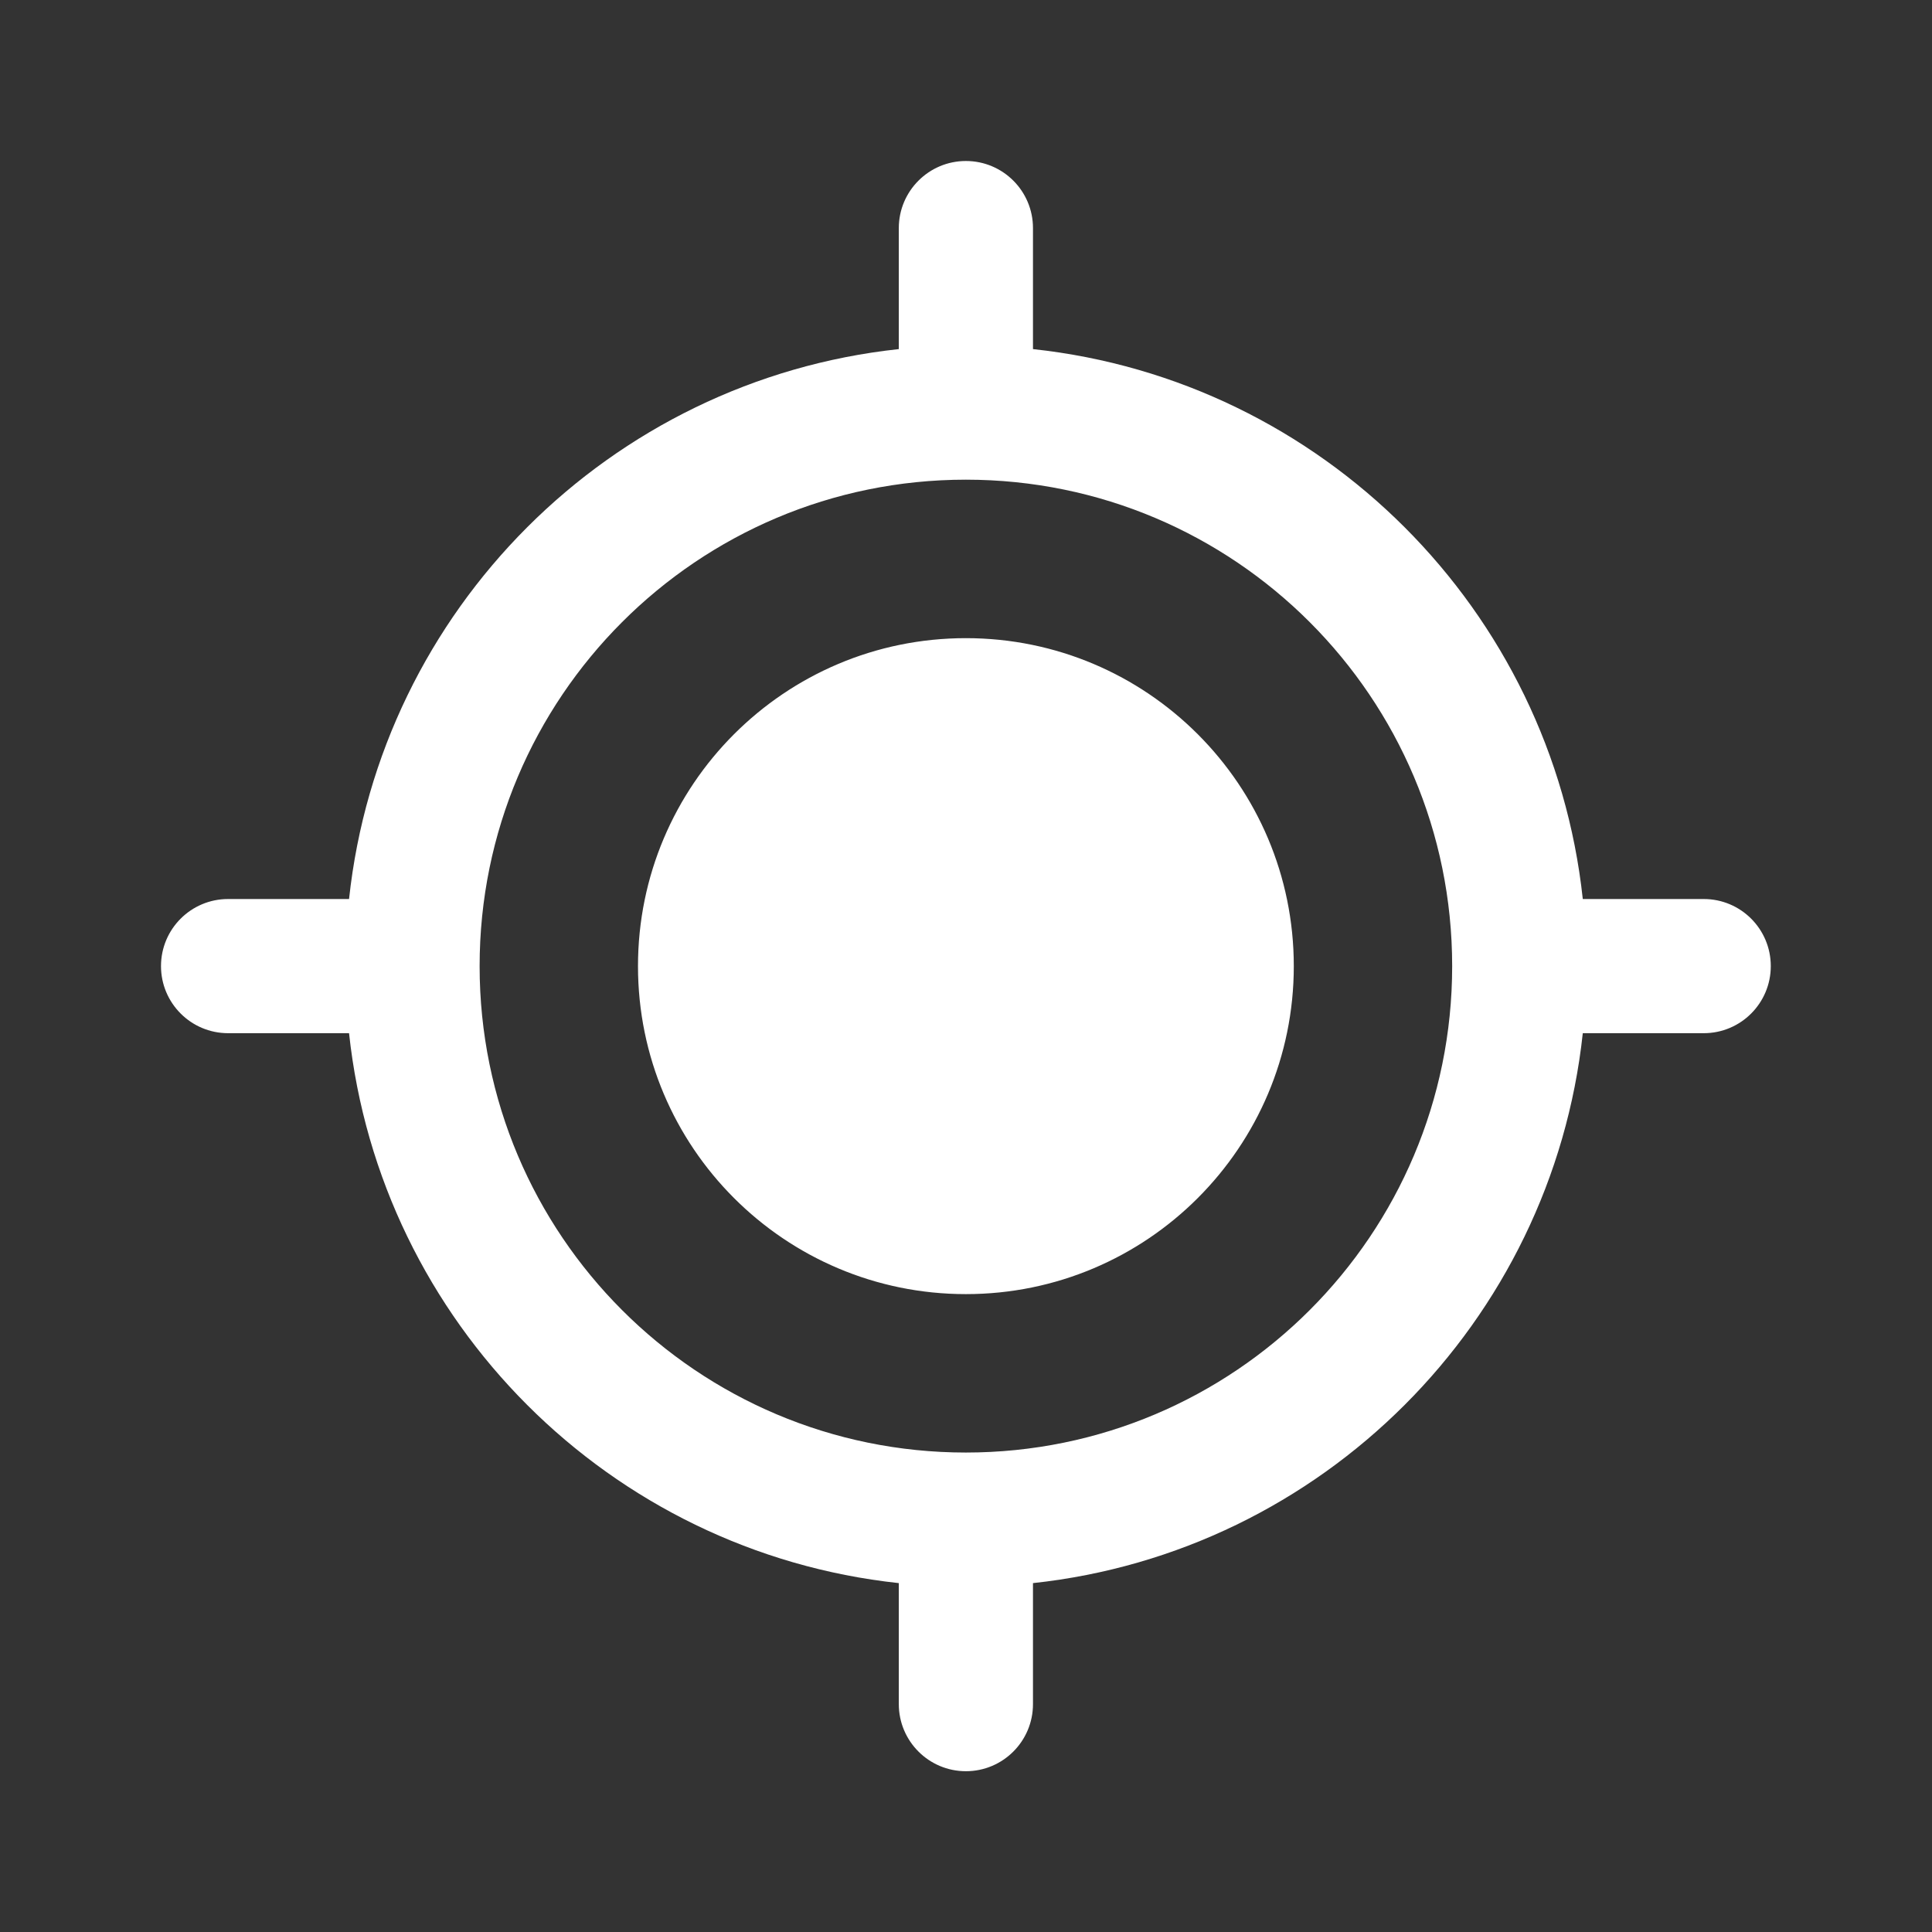 <svg width="36" height="36" viewBox="0 0 36 36" fill="none" xmlns="http://www.w3.org/2000/svg">
<rect x="0" y="0" width="36" height="36" fill="#333333" stroke="none"/>
<path fill-rule="evenodd" clip-rule="evenodd" d="M19.248 4.25C19.248 3.56 18.689 3 17.998 3C17.308 3 16.748 3.56 16.748 4.25V6.505C11.361 7.084 7.083 11.364 6.504 16.752H4.25C3.56 16.752 3 17.311 3 18.002C3 18.692 3.56 19.252 4.25 19.252H6.504C7.083 24.64 11.361 28.92 16.748 29.499V31.754C16.748 32.444 17.308 33.004 17.998 33.004C18.689 33.004 19.248 32.444 19.248 31.754V29.499C24.635 28.92 28.914 24.64 29.493 19.252H31.747C32.437 19.252 32.996 18.692 32.996 18.002C32.996 17.311 32.437 16.752 31.747 16.752H29.493C28.914 11.364 24.635 7.084 19.248 6.505V4.25ZM8.937 18.002C8.937 12.996 12.994 8.938 17.998 8.938C23.002 8.938 27.059 12.996 27.059 18.002C27.059 23.008 23.002 27.066 17.998 27.066C12.994 27.066 8.937 23.008 8.937 18.002ZM17.998 24.114C21.373 24.114 24.108 21.378 24.108 18.003C24.108 14.627 21.373 11.891 17.998 11.891C14.623 11.891 11.888 14.627 11.888 18.003C11.888 21.378 14.623 24.114 17.998 24.114Z" fill="white"/>
</svg>
